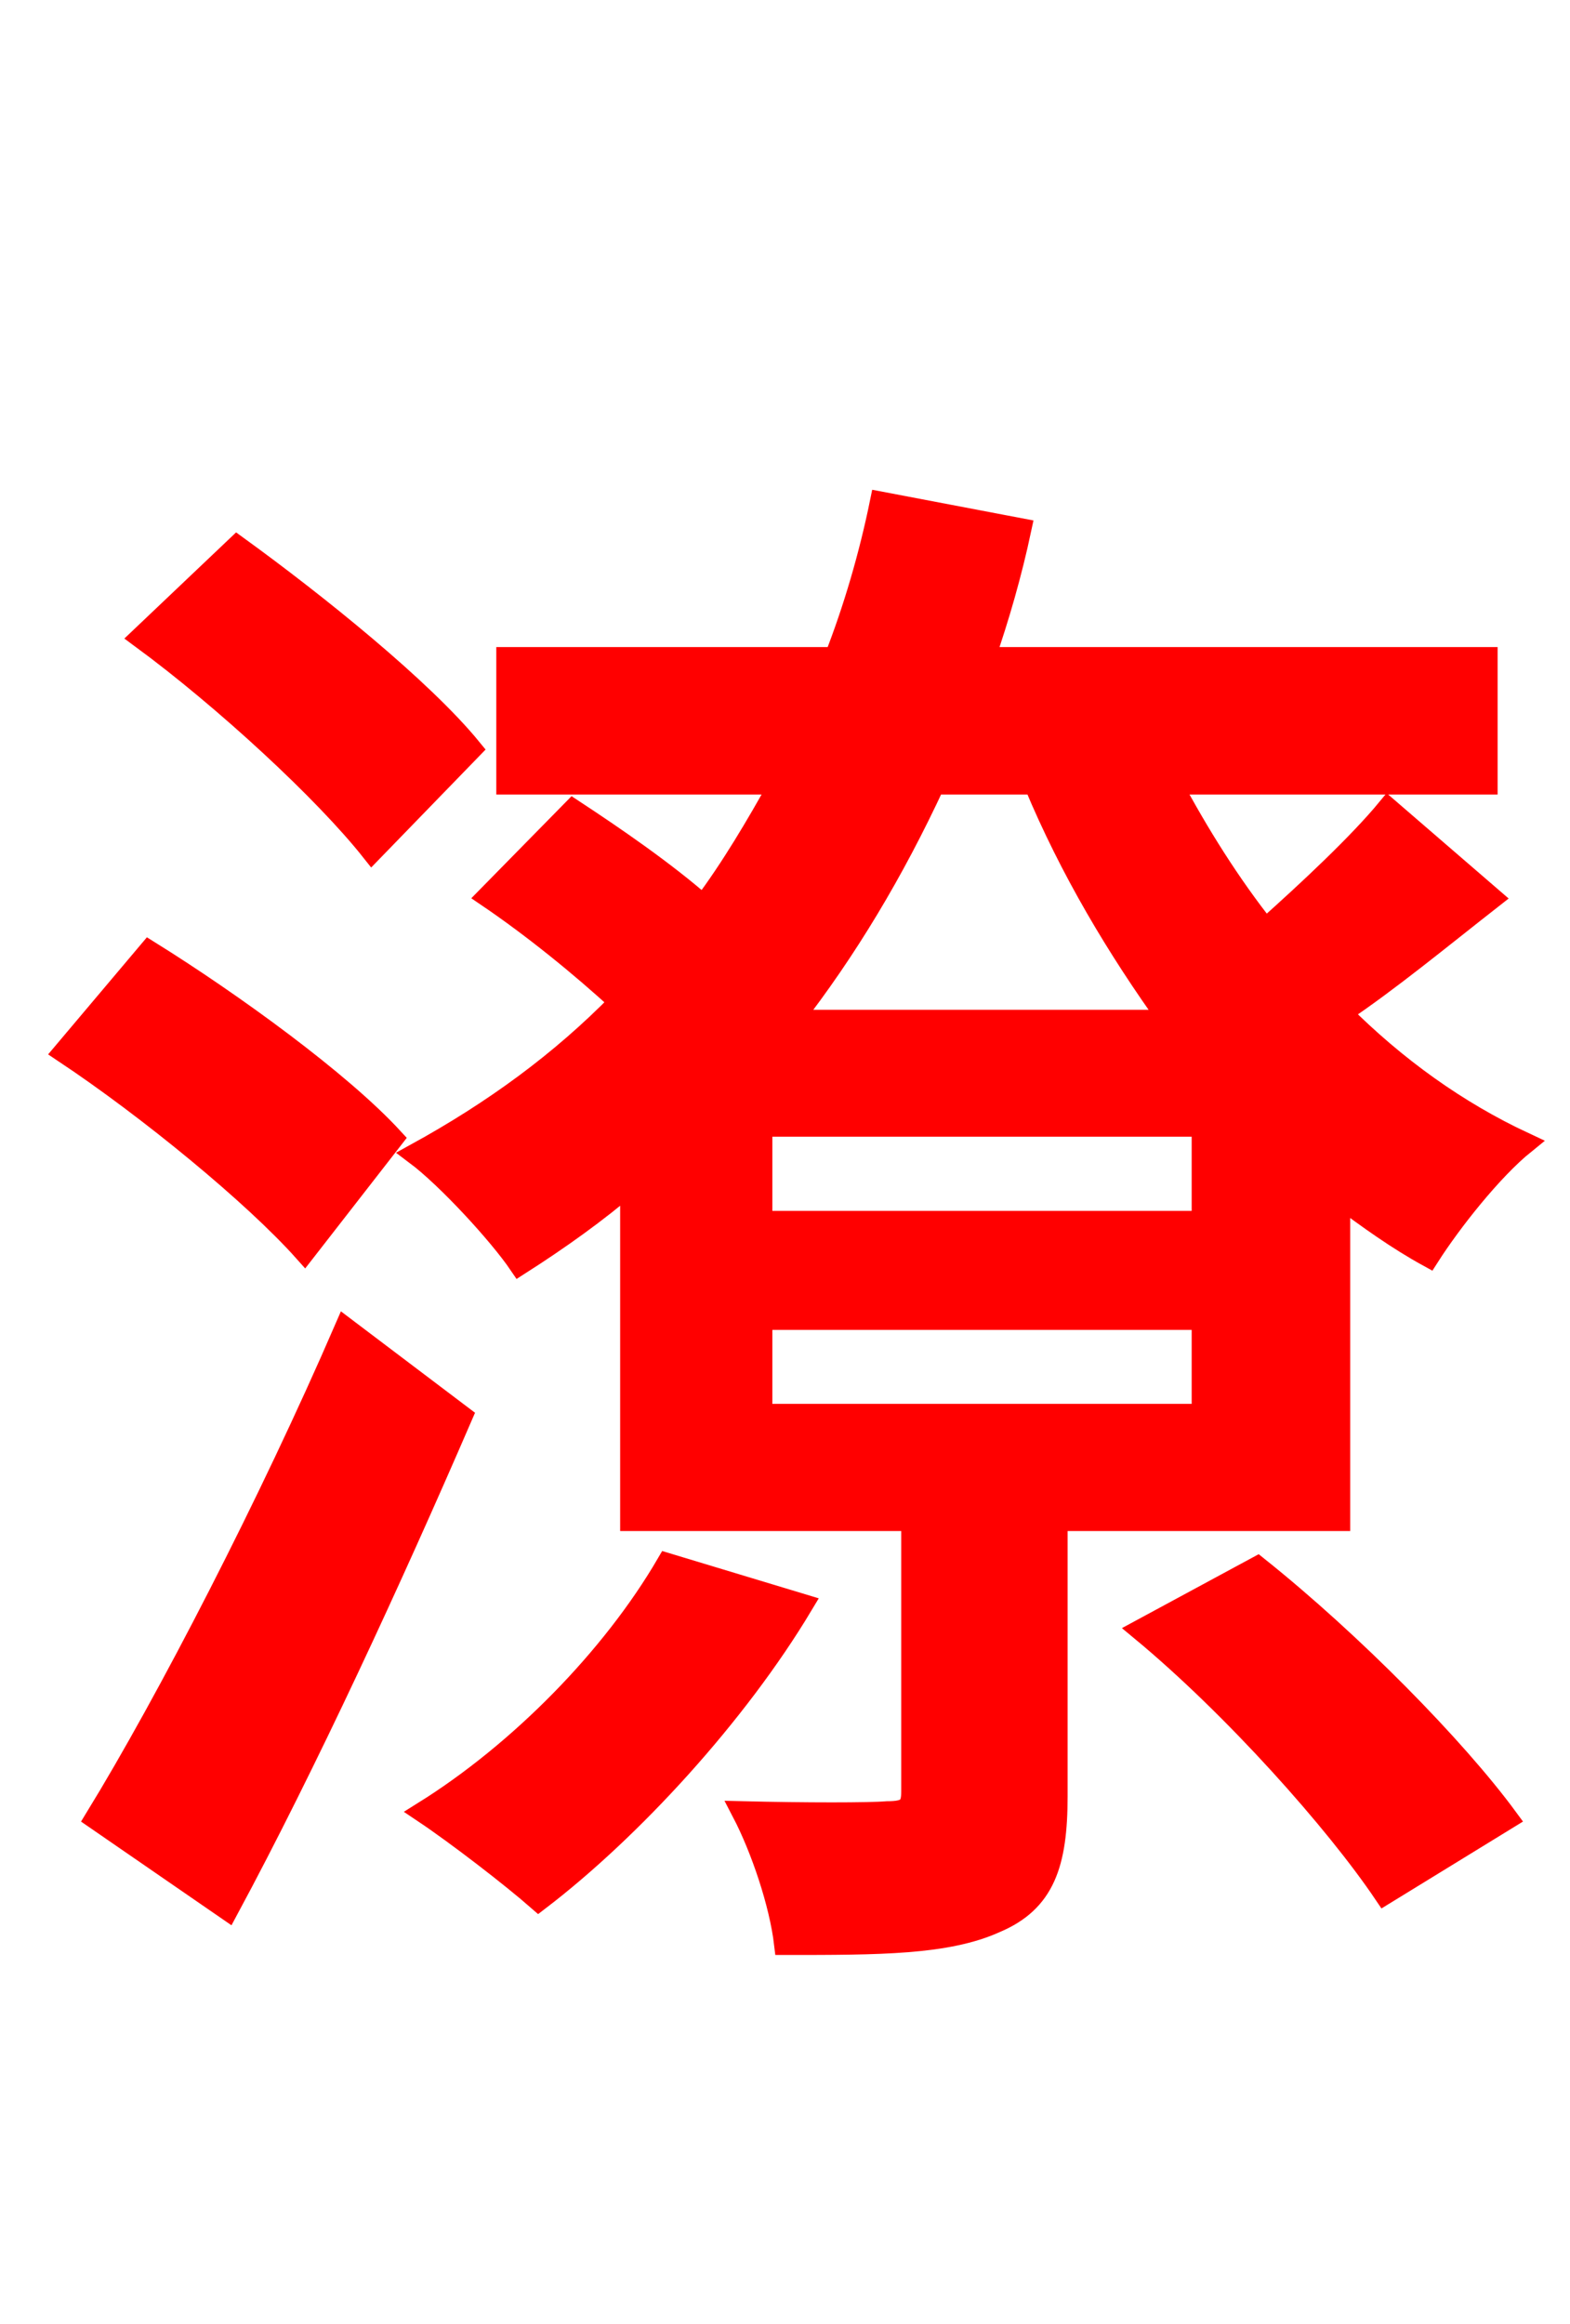<svg xmlns="http://www.w3.org/2000/svg" xmlns:xlink="http://www.w3.org/1999/xlink" width="72" height="106.56"><path fill="red" stroke="red" d="M21.60 34.34C19.37 31.61 14.54 27.72 10.87 25.06L6.48 29.23C10.30 32.04 14.90 36.29 17.06 39.02ZM18.00 52.20C15.62 49.61 10.66 46.01 6.84 43.63L2.95 48.24C6.84 50.83 11.66 54.79 13.97 57.38ZM15.84 60.91C12.38 68.90 7.70 77.98 4.39 83.38L10.44 87.55C14.04 80.86 17.93 72.43 21.17 64.94ZM30.60 71.71C28.08 76.03 23.83 80.35 19.44 83.09C20.95 84.10 23.47 86.04 24.70 87.12C28.94 83.88 33.77 78.62 36.79 73.58ZM34.92 60.48L55.15 60.48L55.15 64.87L34.92 64.87ZM47.45 35.93C49.10 39.89 51.26 43.49 53.64 46.80L36.29 46.80C38.81 43.56 40.97 39.96 42.84 35.93ZM55.15 56.02L34.92 56.02L34.92 51.62L55.15 51.62ZM61.42 69.70L61.42 54.86C62.78 55.87 64.08 56.81 65.52 57.60C66.53 56.02 68.40 53.64 69.91 52.42C66.82 50.98 64.01 48.96 61.49 46.44C63.65 45.00 66.10 42.98 68.40 41.18L63.65 37.08C62.35 38.66 60.05 40.82 58.03 42.62C56.38 40.54 54.94 38.23 53.71 35.93L68.18 35.93L68.18 30.17L45.14 30.17C45.79 28.30 46.37 26.28 46.80 24.26L40.39 23.04C39.89 25.49 39.17 27.94 38.30 30.17L23.26 30.17L23.26 35.93L35.78 35.93C34.70 37.87 33.55 39.82 32.26 41.54C30.46 39.96 28.15 38.38 26.28 37.15L22.39 41.11C24.41 42.48 26.64 44.28 28.44 45.94C25.70 48.74 22.61 50.98 19.08 52.92C20.52 54.00 22.90 56.59 23.83 57.96C25.63 56.81 27.36 55.58 28.94 54.22L28.94 69.70L41.83 69.70L41.83 82.15C41.83 82.87 41.62 83.09 40.68 83.09C39.89 83.16 36.94 83.16 34.06 83.09C34.92 84.74 35.78 87.26 36.00 89.14C40.32 89.14 43.42 89.14 45.65 88.13C47.88 87.19 48.46 85.46 48.46 82.37L48.46 69.70ZM52.34 74.74C56.59 78.26 61.27 83.52 63.50 86.83L69.12 83.38C66.74 80.14 61.99 75.31 57.67 71.86Z"/></svg>
